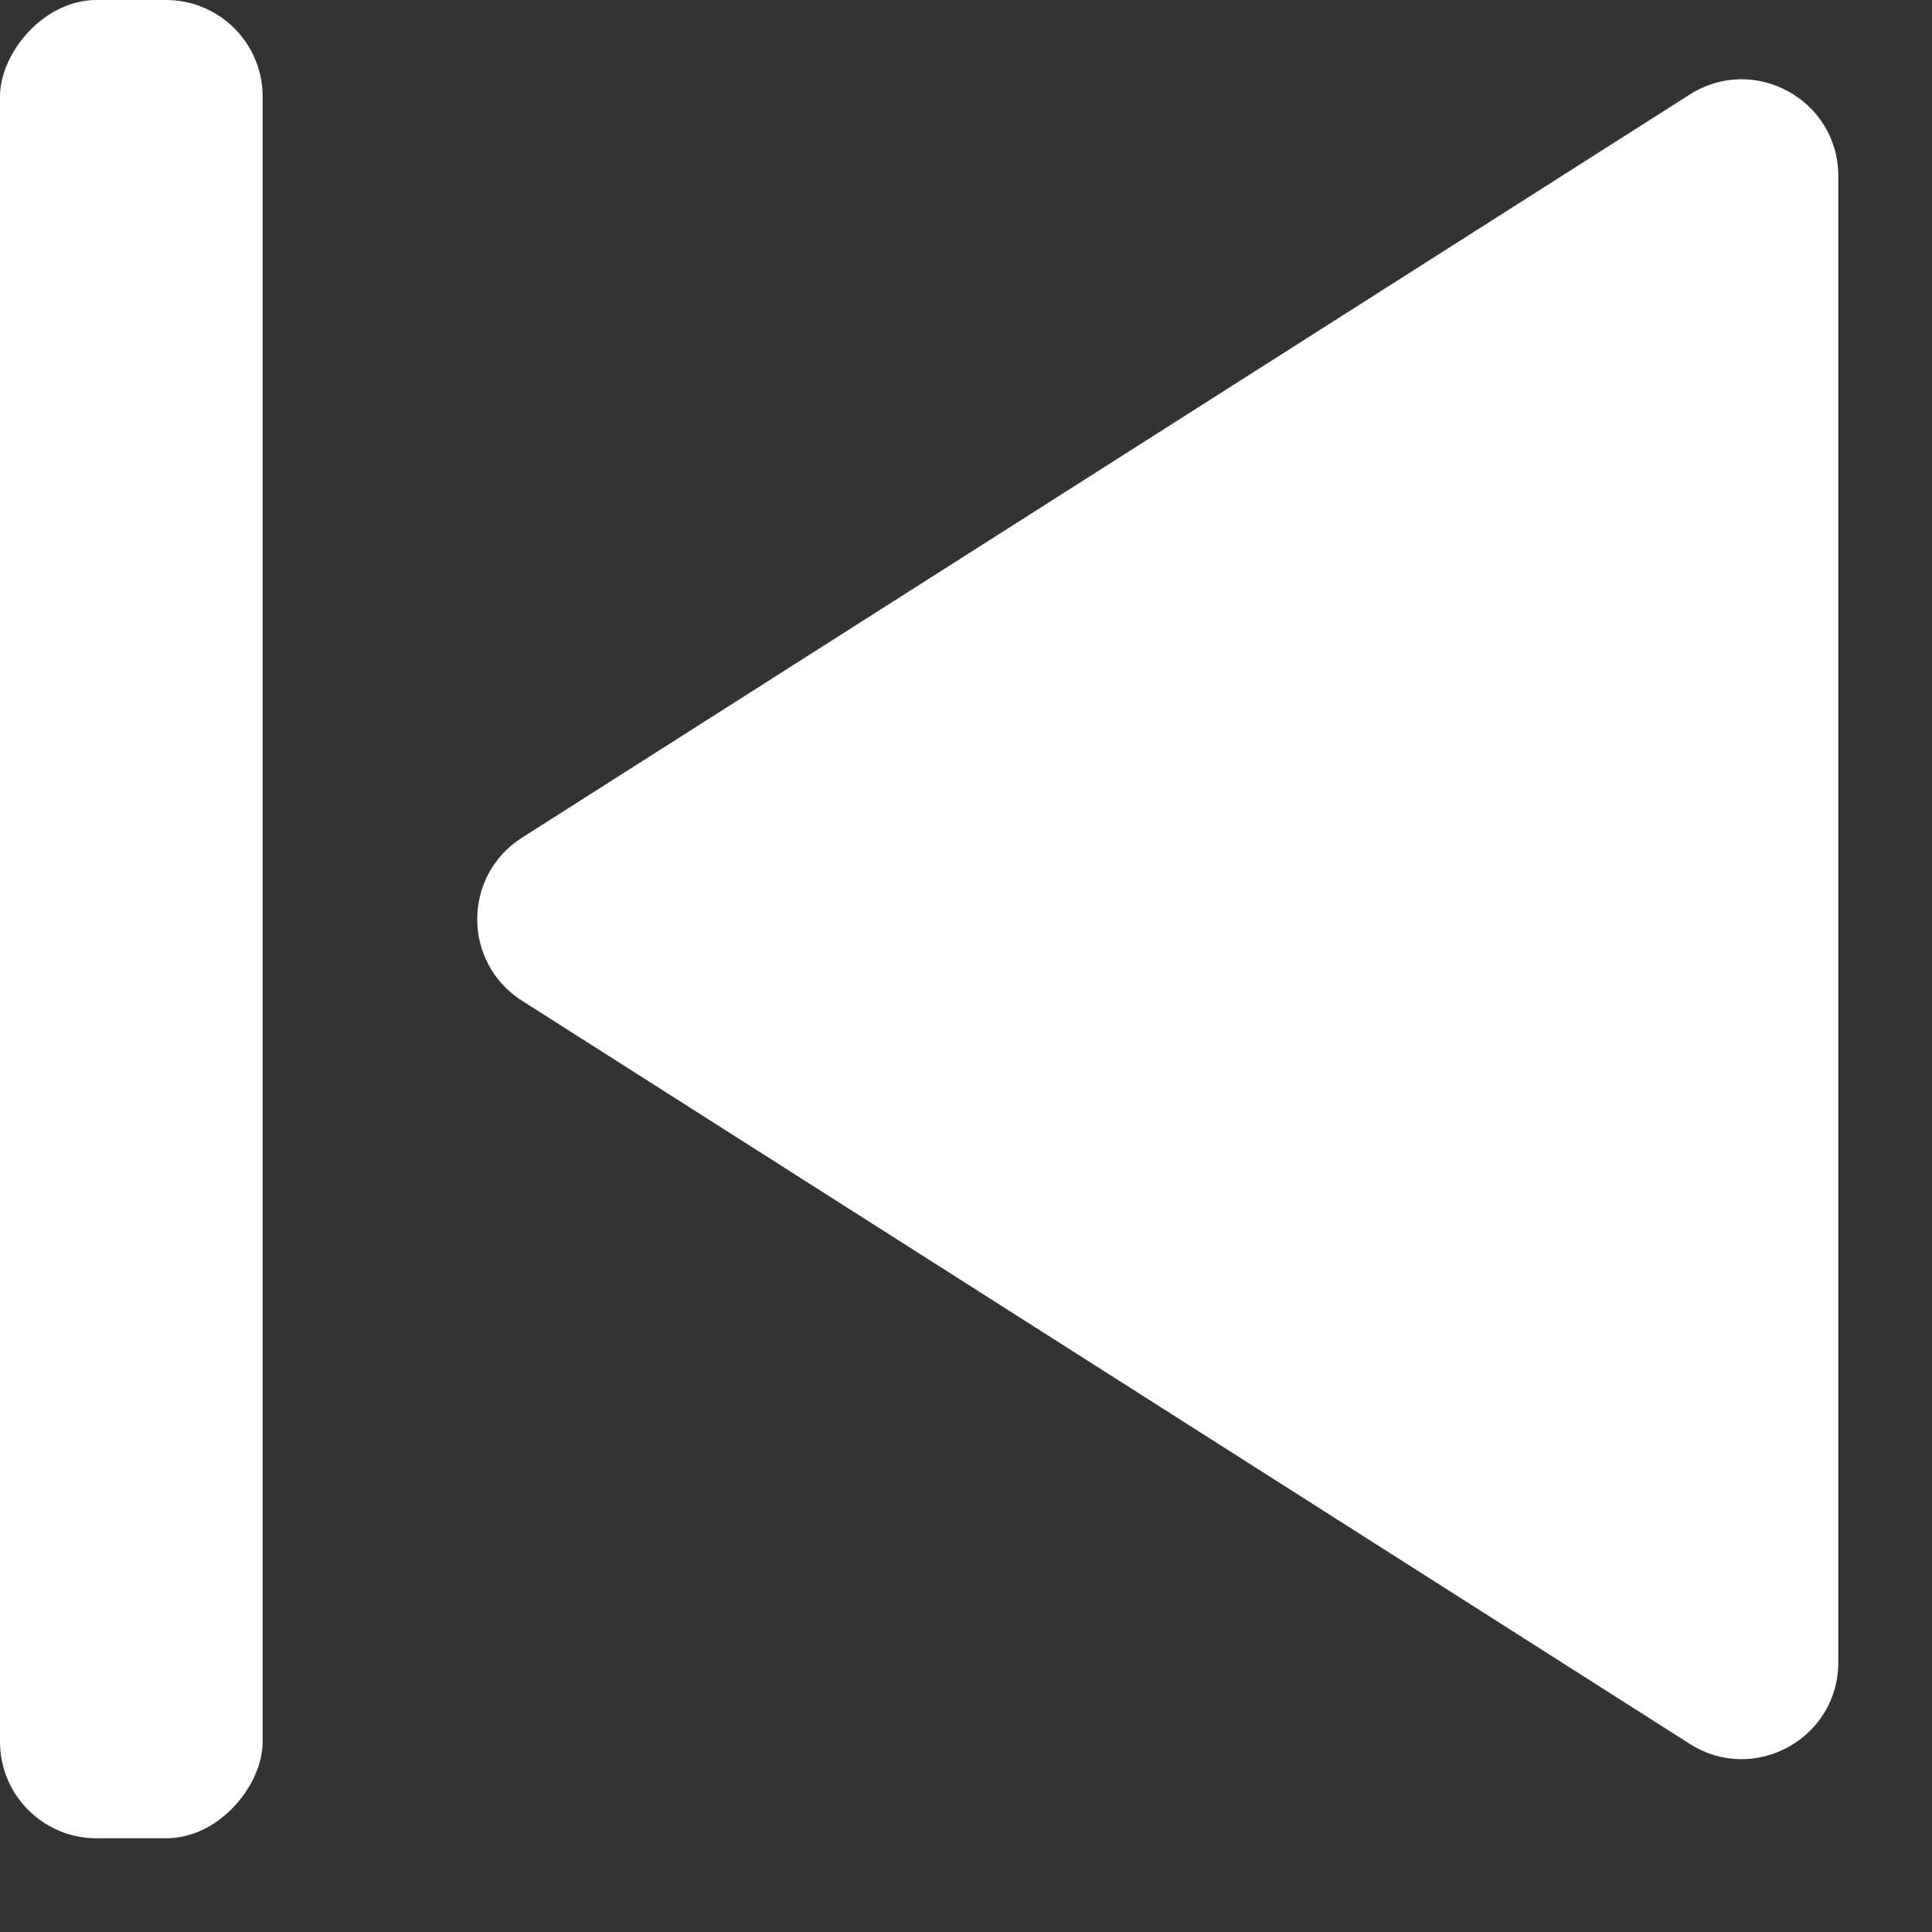 <svg width="20" height="20" viewBox="0 0 20 20" fill="none" xmlns="http://www.w3.org/2000/svg">
<rect x="0" y="0" width="20" height="20" fill="#333333" stroke="none"/>
<path d="M5.403 10.359C4.786 9.966 4.786 9.065 5.403 8.672L17.493 0.978C18.159 0.555 19.03 1.033 19.03 1.822V17.209C19.03 17.998 18.159 18.477 17.493 18.053L5.403 10.359Z" fill="white"/>
<rect width="2.719" height="19.03" rx="1" transform="matrix(-1 0 0 1 2.719 0)" fill="white"/>
</svg>
